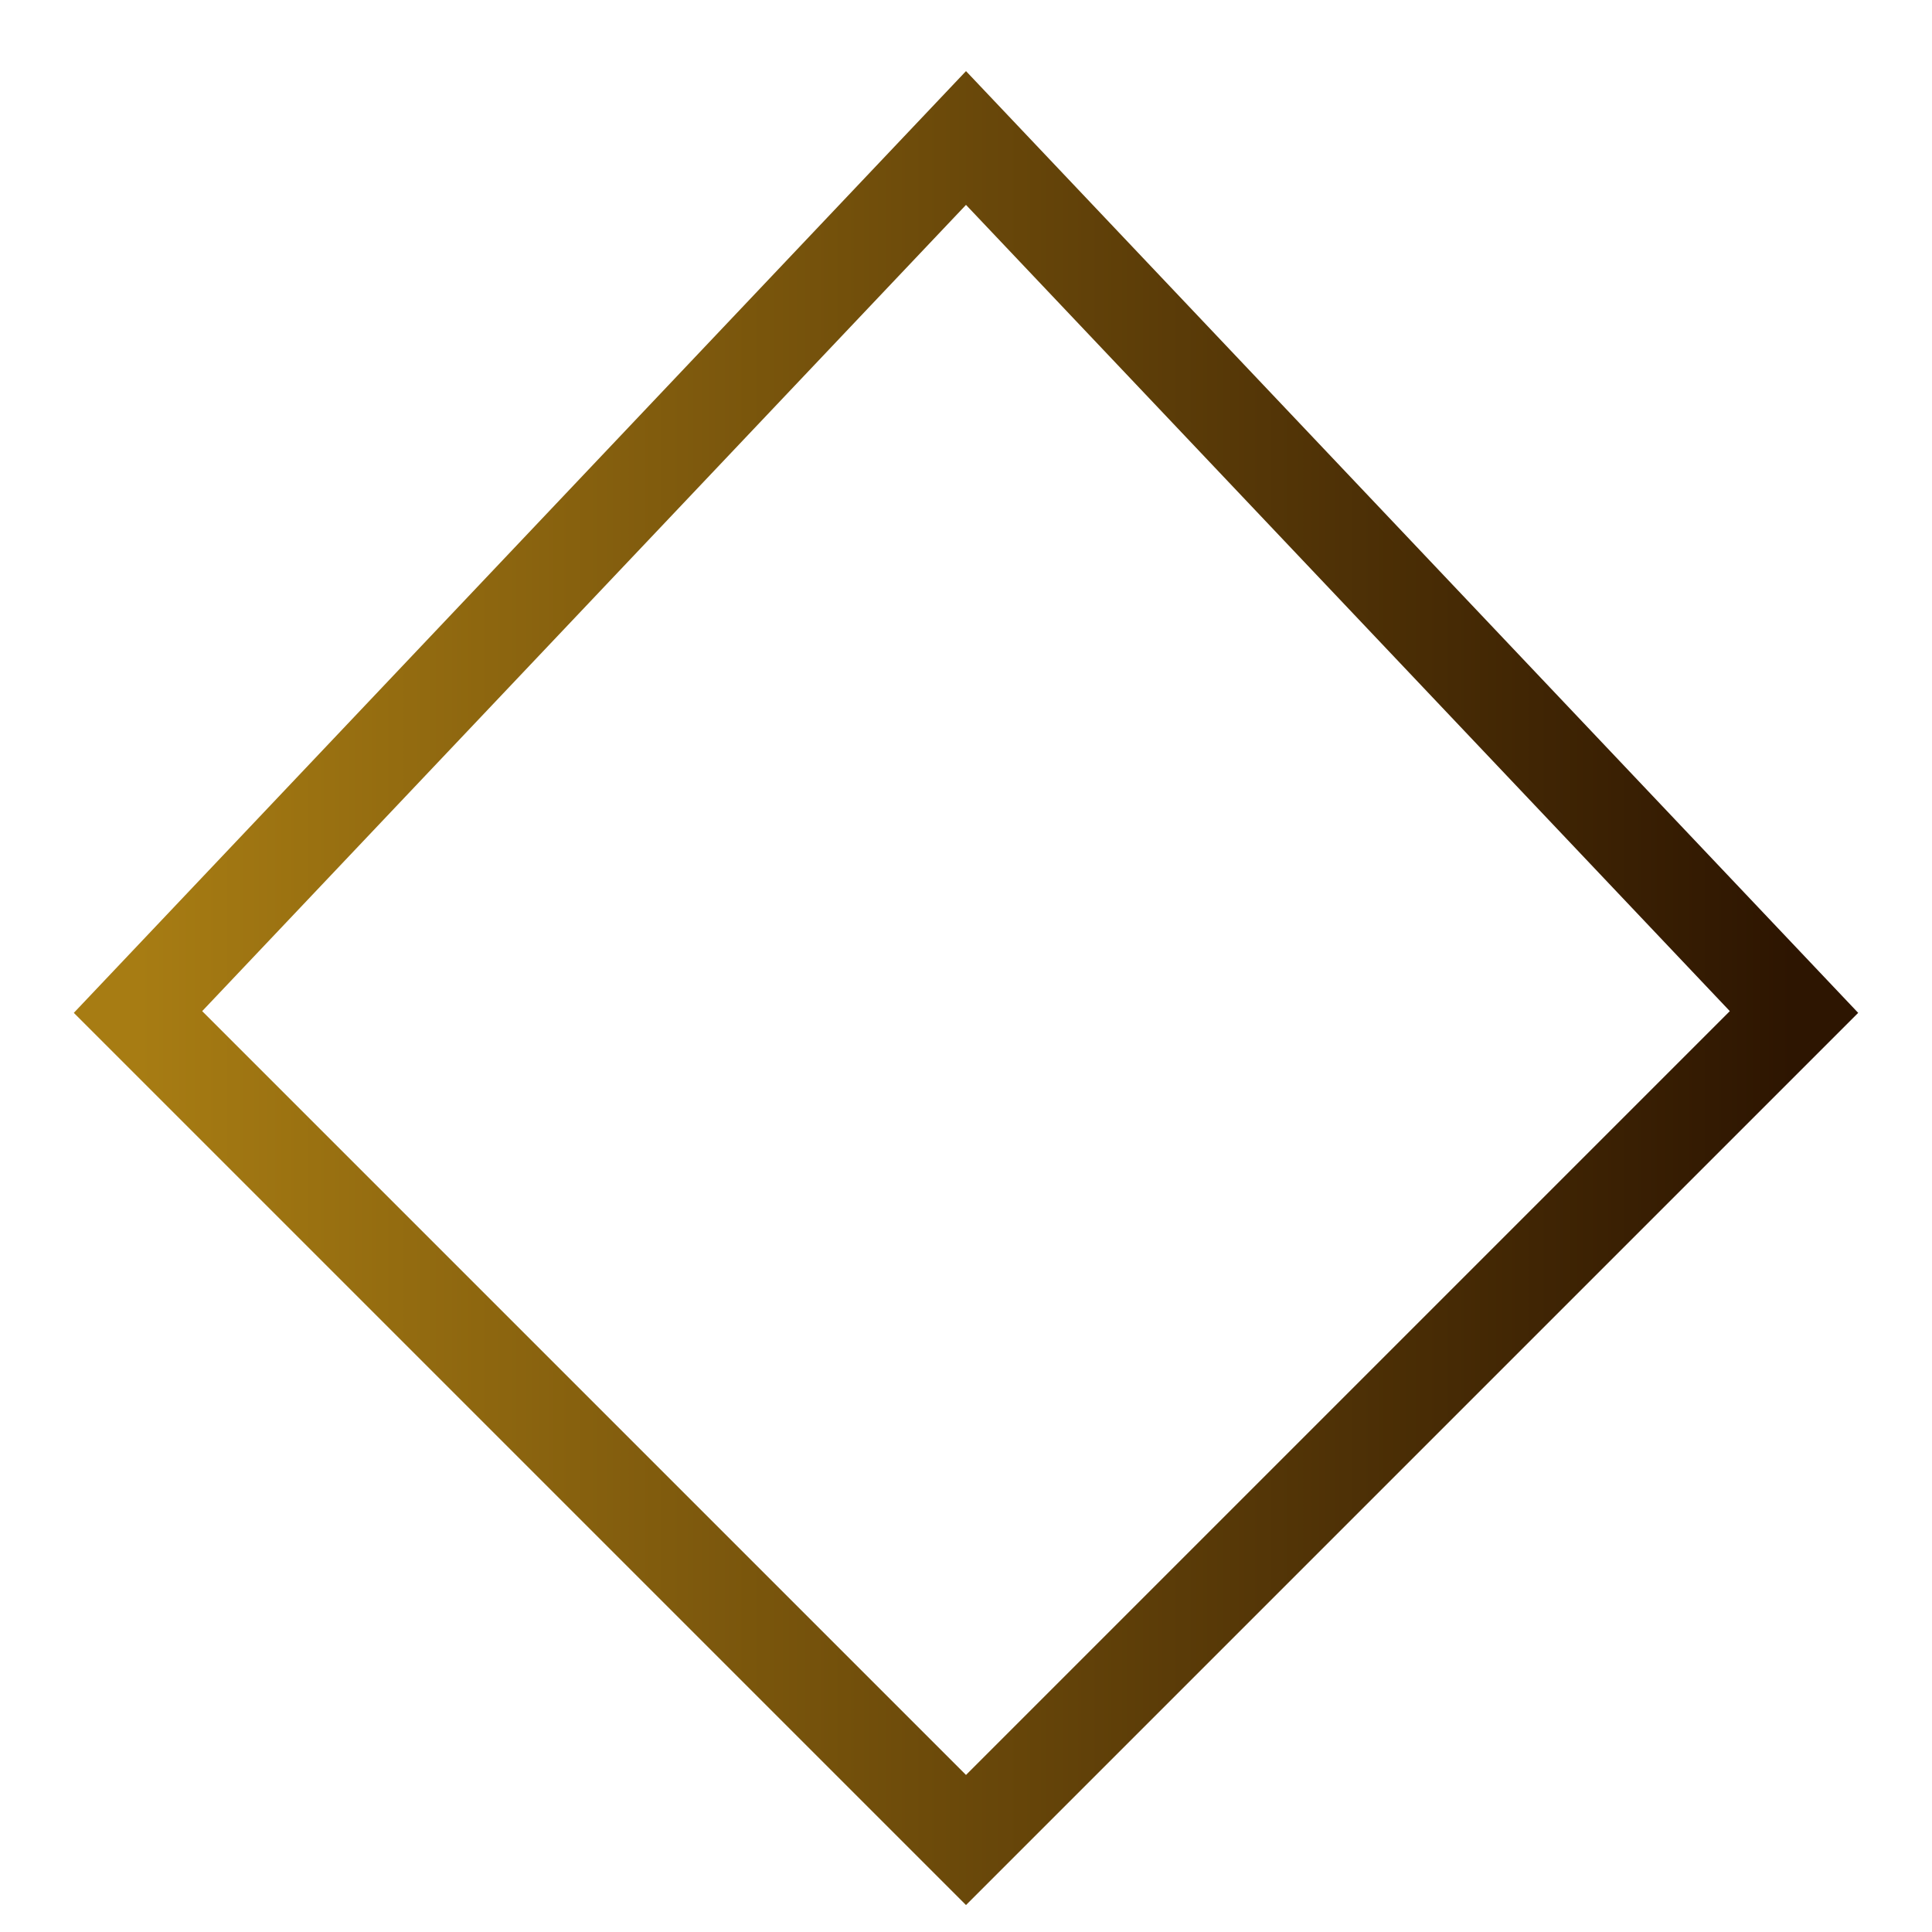 <svg width="21" height="21" viewBox="0 0 21 21" fill="none" xmlns="http://www.w3.org/2000/svg">
<path d="M10.5 1.5L1.5 11L10.5 20L19.5 11L10.5 1.5Z" stroke="url(#paint0_linear_407_39385)"/>
<defs>
<linearGradient id="paint0_linear_407_39385" x1="19.5" y1="10.75" x2="1.5" y2="10.75" gradientUnits="userSpaceOnUse">
<stop stop-color="#2D1501"/>
<stop offset="1" stop-color="#A77C13"/>
</linearGradient>
</defs>
</svg>
